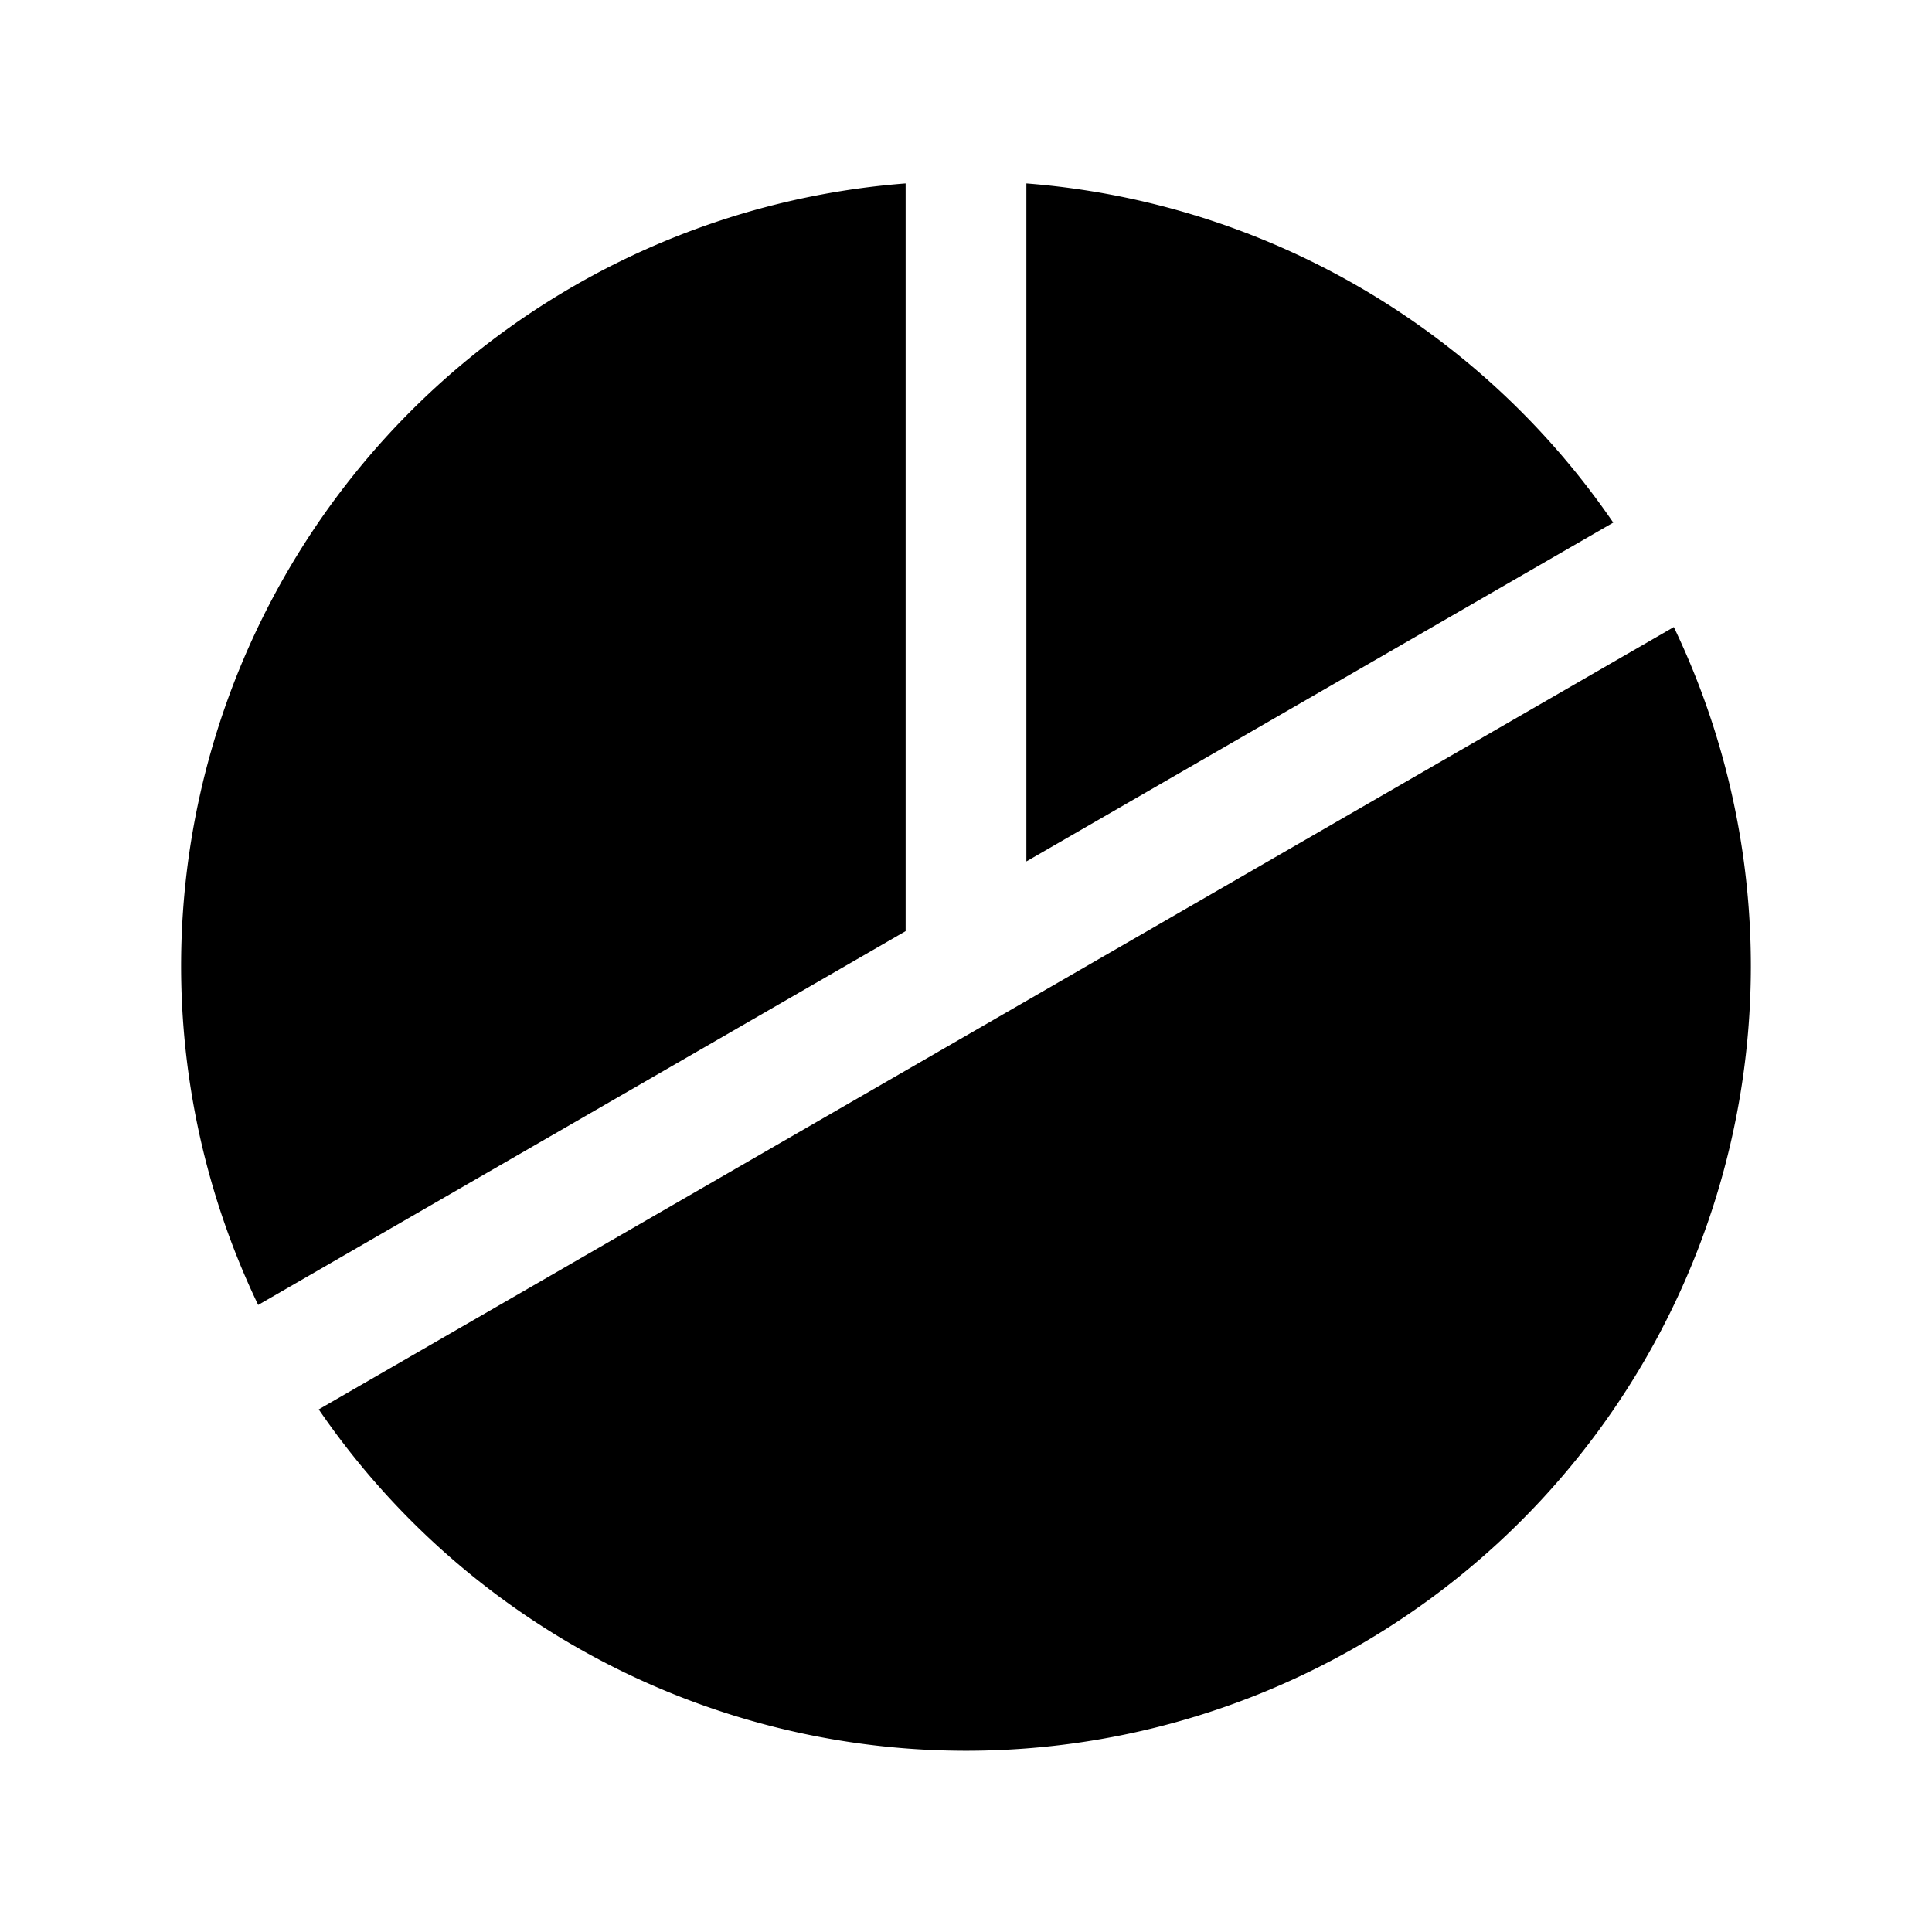 <svg id="Layer_1" data-name="Layer 1" xmlns="http://www.w3.org/2000/svg" viewBox="0 0 256 256">
  <g>
    <path d="M136,114.144l77.765-44.897A104.038,104.038,0,0,0,136,24.305Z"/>
    <path d="M120,123.381V24.305a103.985,103.985,0,0,0-85.792,148.608Z"/>
    <path d="M221.792,83.087,42.235,186.754A103.974,103.974,0,0,0,221.792,83.087Z"/>
  </g>
</svg>
